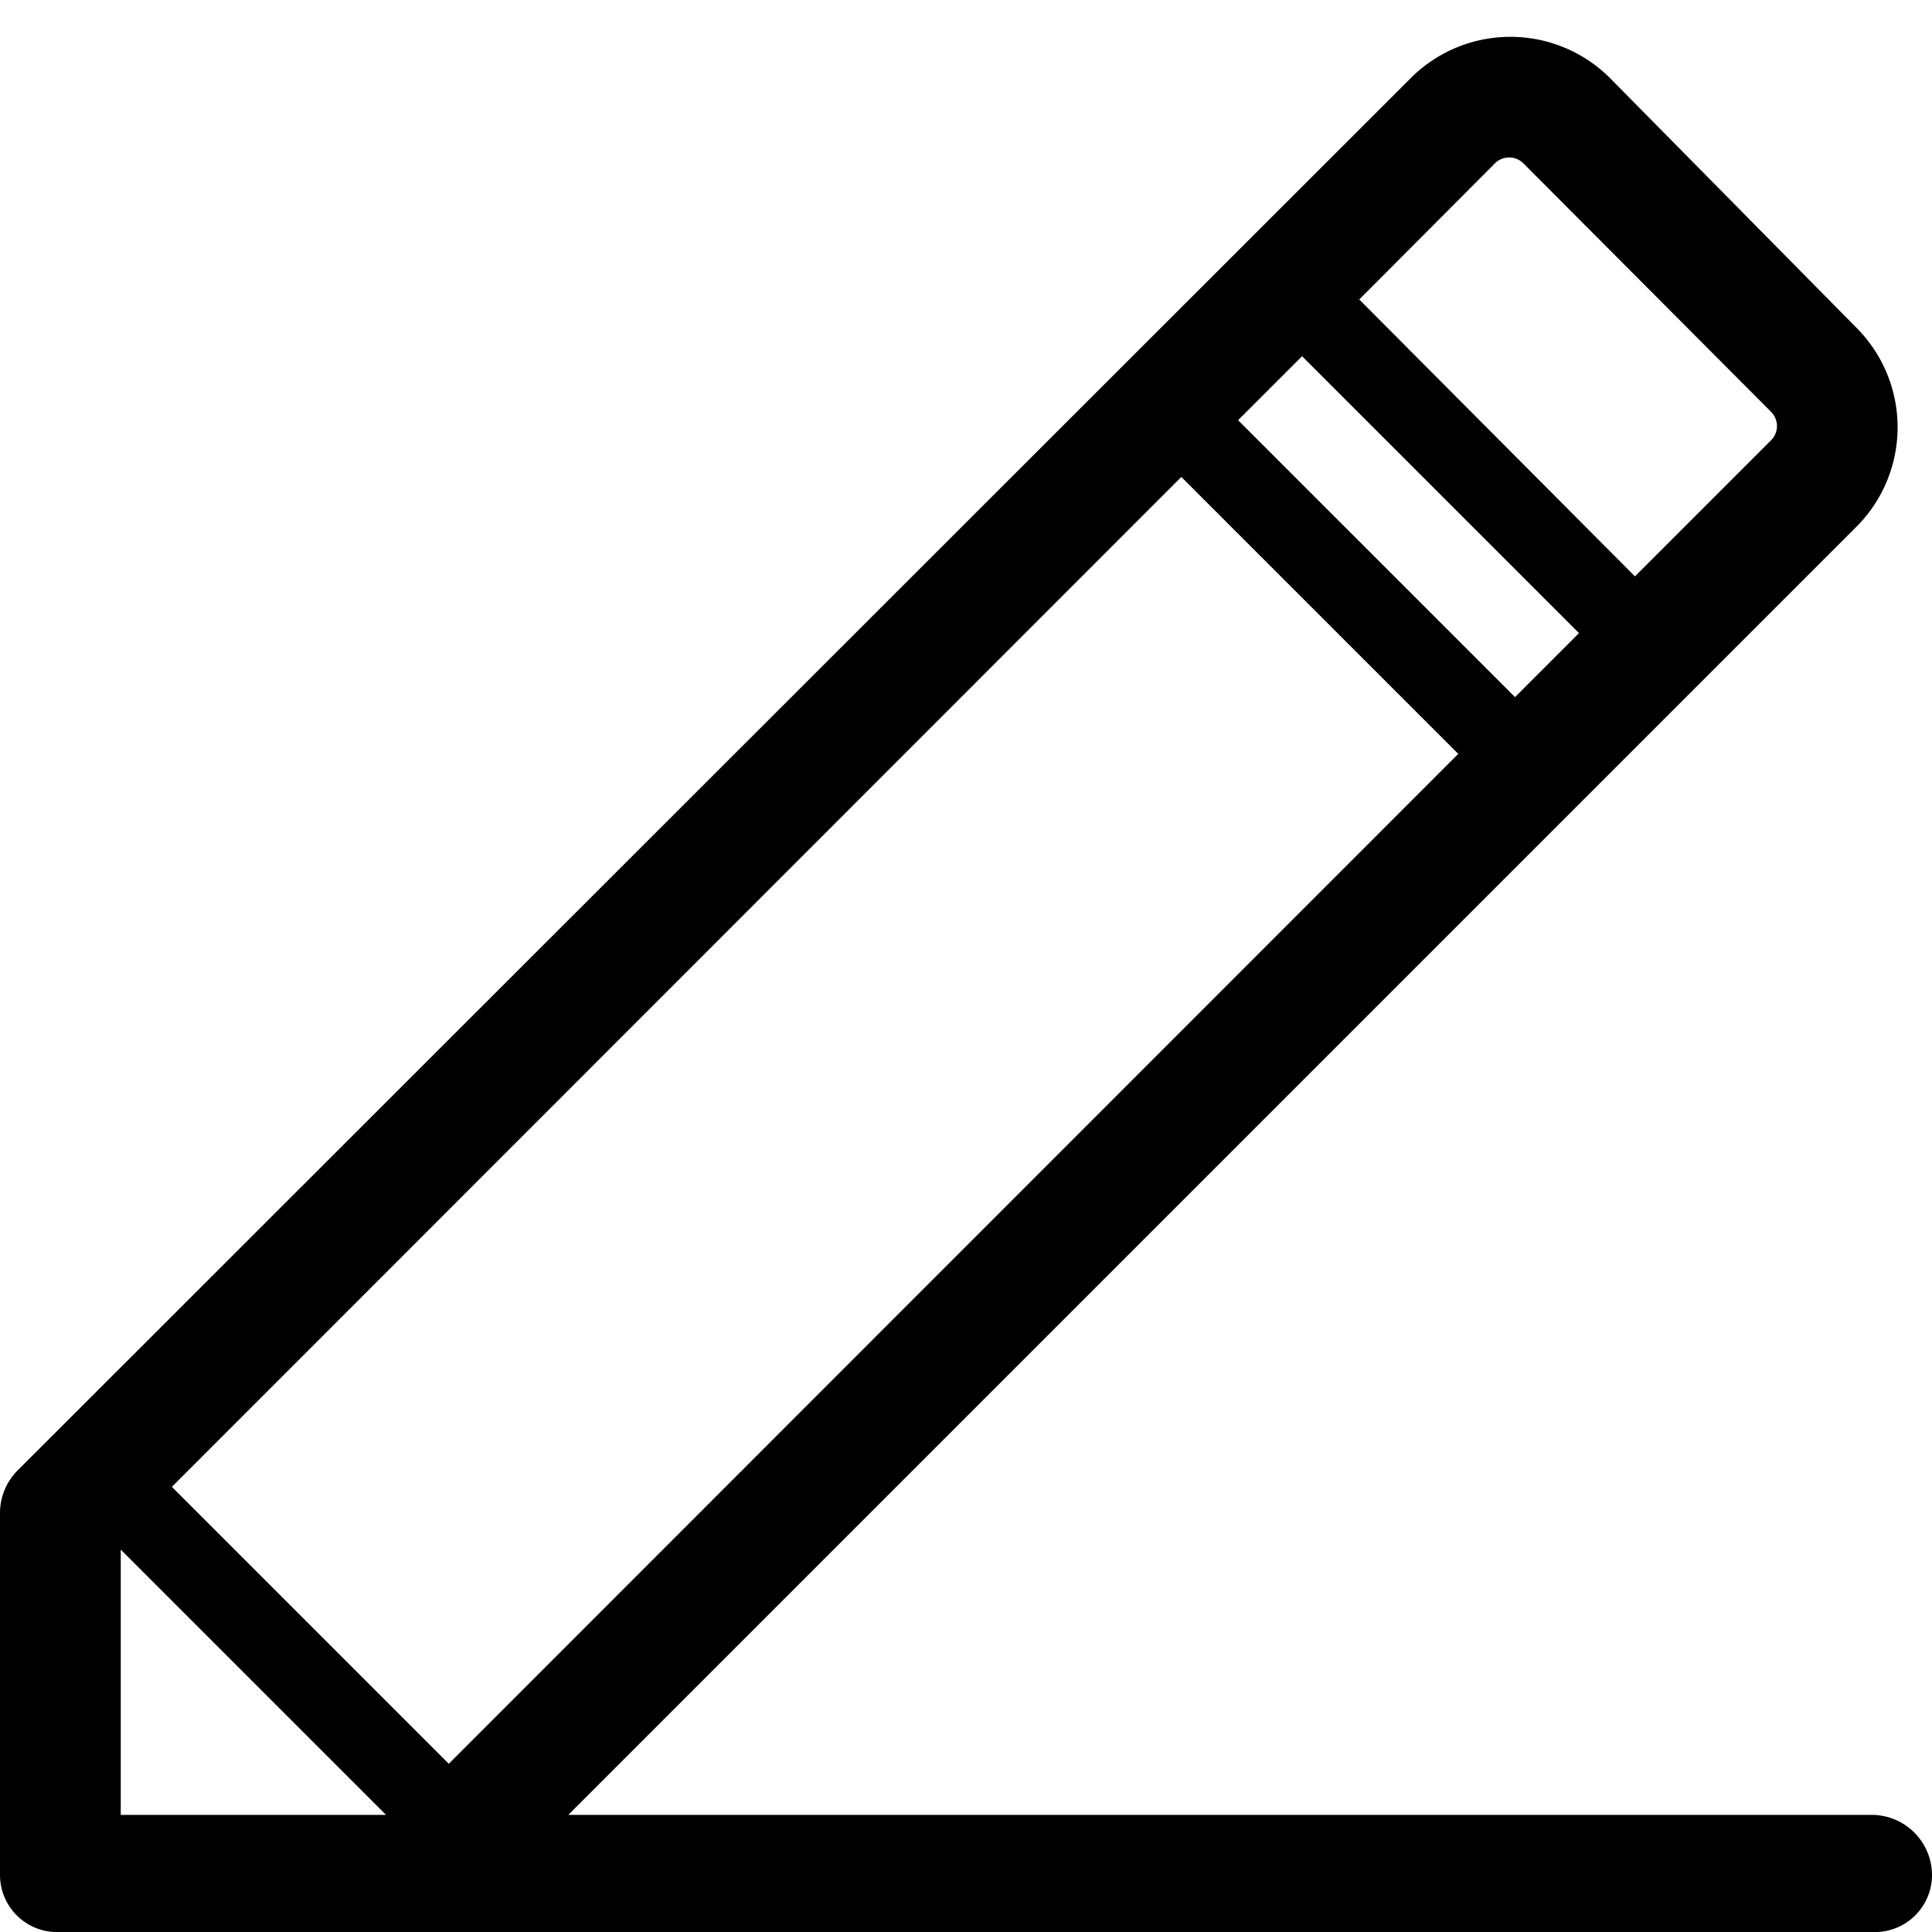 <svg xmlns="http://www.w3.org/2000/svg" viewBox="0 0 48 48"><defs/><path d="M46.5,45.09H14.12l32-32a3.5,3.5,0,0,0,0-4.95L40,1.94a3.5,3.5,0,0,0-4.95,0L.44,36.53A1.5,1.5,0,0,0,0,37.59v9A1.42,1.42,0,0,0,1.5,48h45a1.42,1.42,0,0,0,1.5-1.4A1.5,1.5,0,0,0,46.5,45.09ZM29.35,11.85l6.88,6.88L11.15,43.82,4.27,36.94Zm3-3,6.88,6.88-1.59,1.59-6.88-6.88Zm4.79-4.79a.5.5,0,0,1,.71,0L44,10.23a.5.5,0,0,1,0,.71l-3.38,3.38L33.77,7.44ZM3,38.5l6.59,6.59H3Z"/></svg>